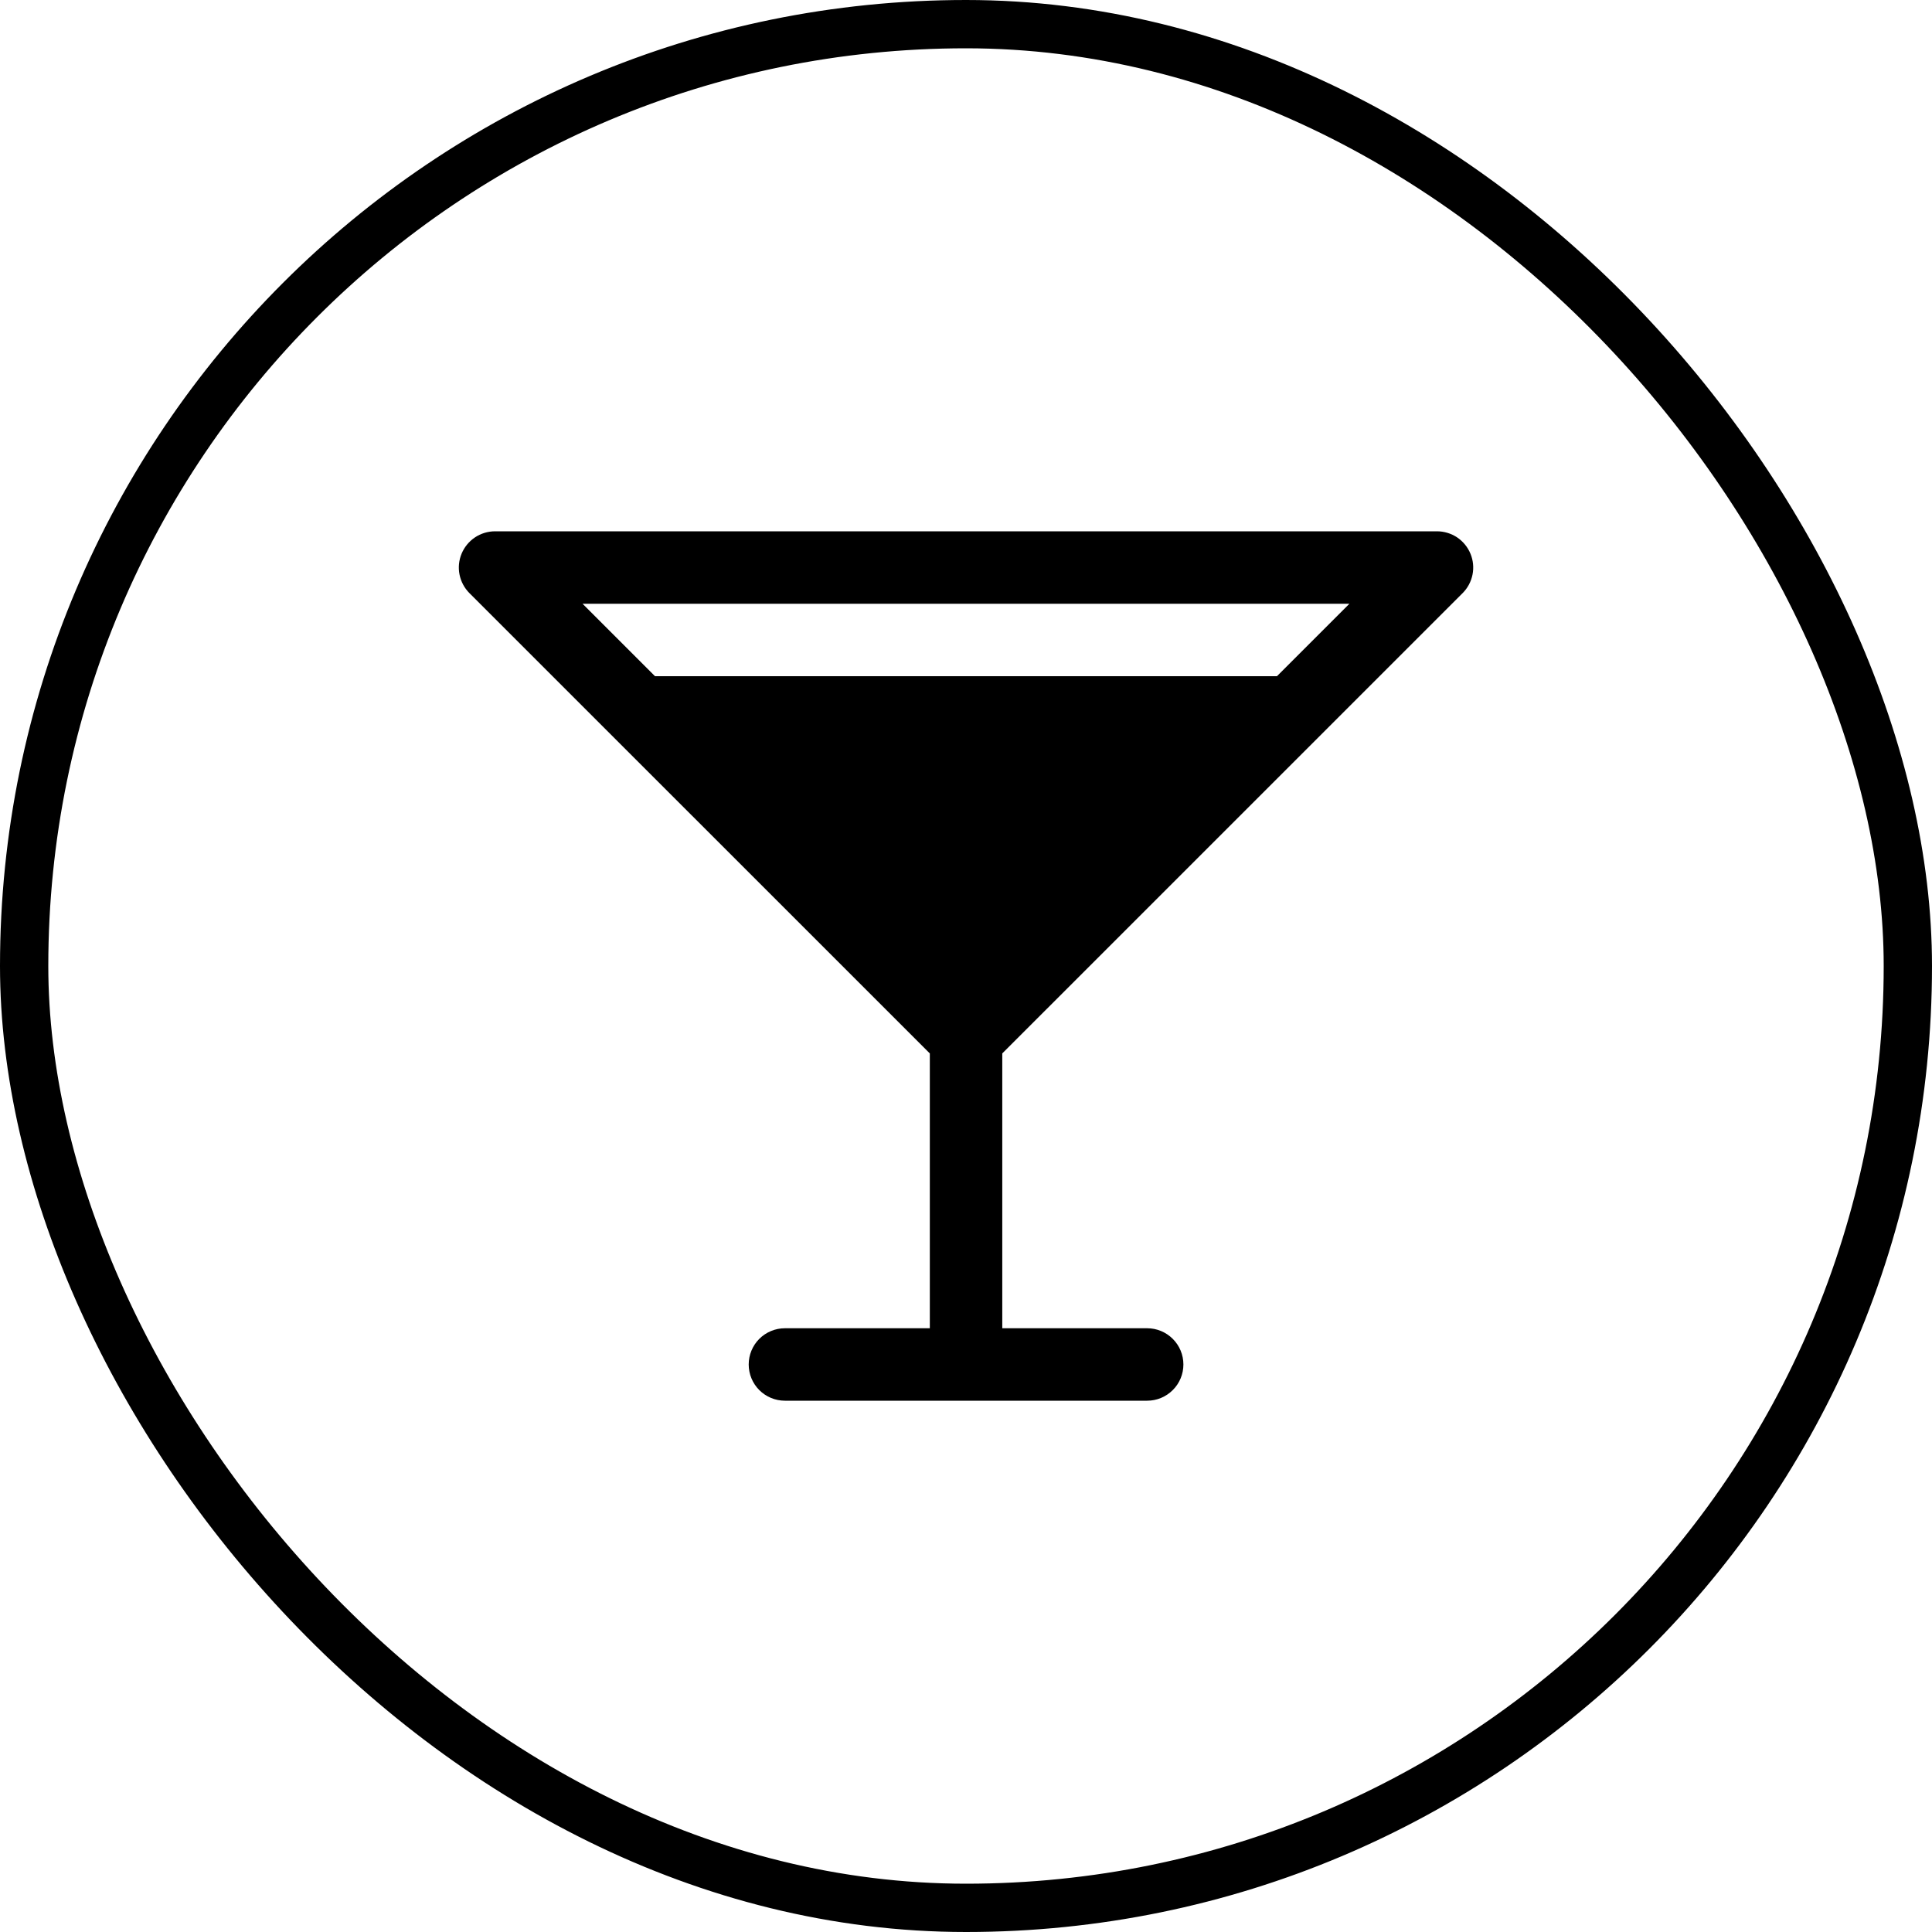 <svg width="40" height="40" viewBox="0 0 40 40" fill="none" xmlns="http://www.w3.org/2000/svg">
<rect x="0.5" y="0.5" width="39" height="39" rx="19.5" stroke="black"/>
<path d="M30.281 12.281C30.386 12.176 30.458 12.042 30.487 11.896C30.516 11.751 30.501 11.6 30.444 11.463C30.387 11.326 30.291 11.209 30.168 11.126C30.044 11.044 29.899 11 29.751 11H10.251C10.102 11 9.957 11.044 9.834 11.126C9.71 11.209 9.614 11.326 9.557 11.463C9.5 11.6 9.485 11.751 9.514 11.896C9.543 12.042 9.615 12.176 9.72 12.281L19.251 21.81V27.5H16.251C16.052 27.5 15.861 27.579 15.72 27.72C15.58 27.86 15.501 28.051 15.501 28.25C15.501 28.449 15.58 28.64 15.72 28.78C15.861 28.921 16.052 29 16.251 29H23.751C23.95 29 24.14 28.921 24.281 28.78C24.422 28.64 24.501 28.449 24.501 28.25C24.501 28.051 24.422 27.86 24.281 27.72C24.14 27.579 23.95 27.5 23.751 27.5H20.751V21.81L30.281 12.281ZM27.938 12.5L26.438 14H13.561L12.061 12.5H27.938Z" fill="black"/>
</svg>
